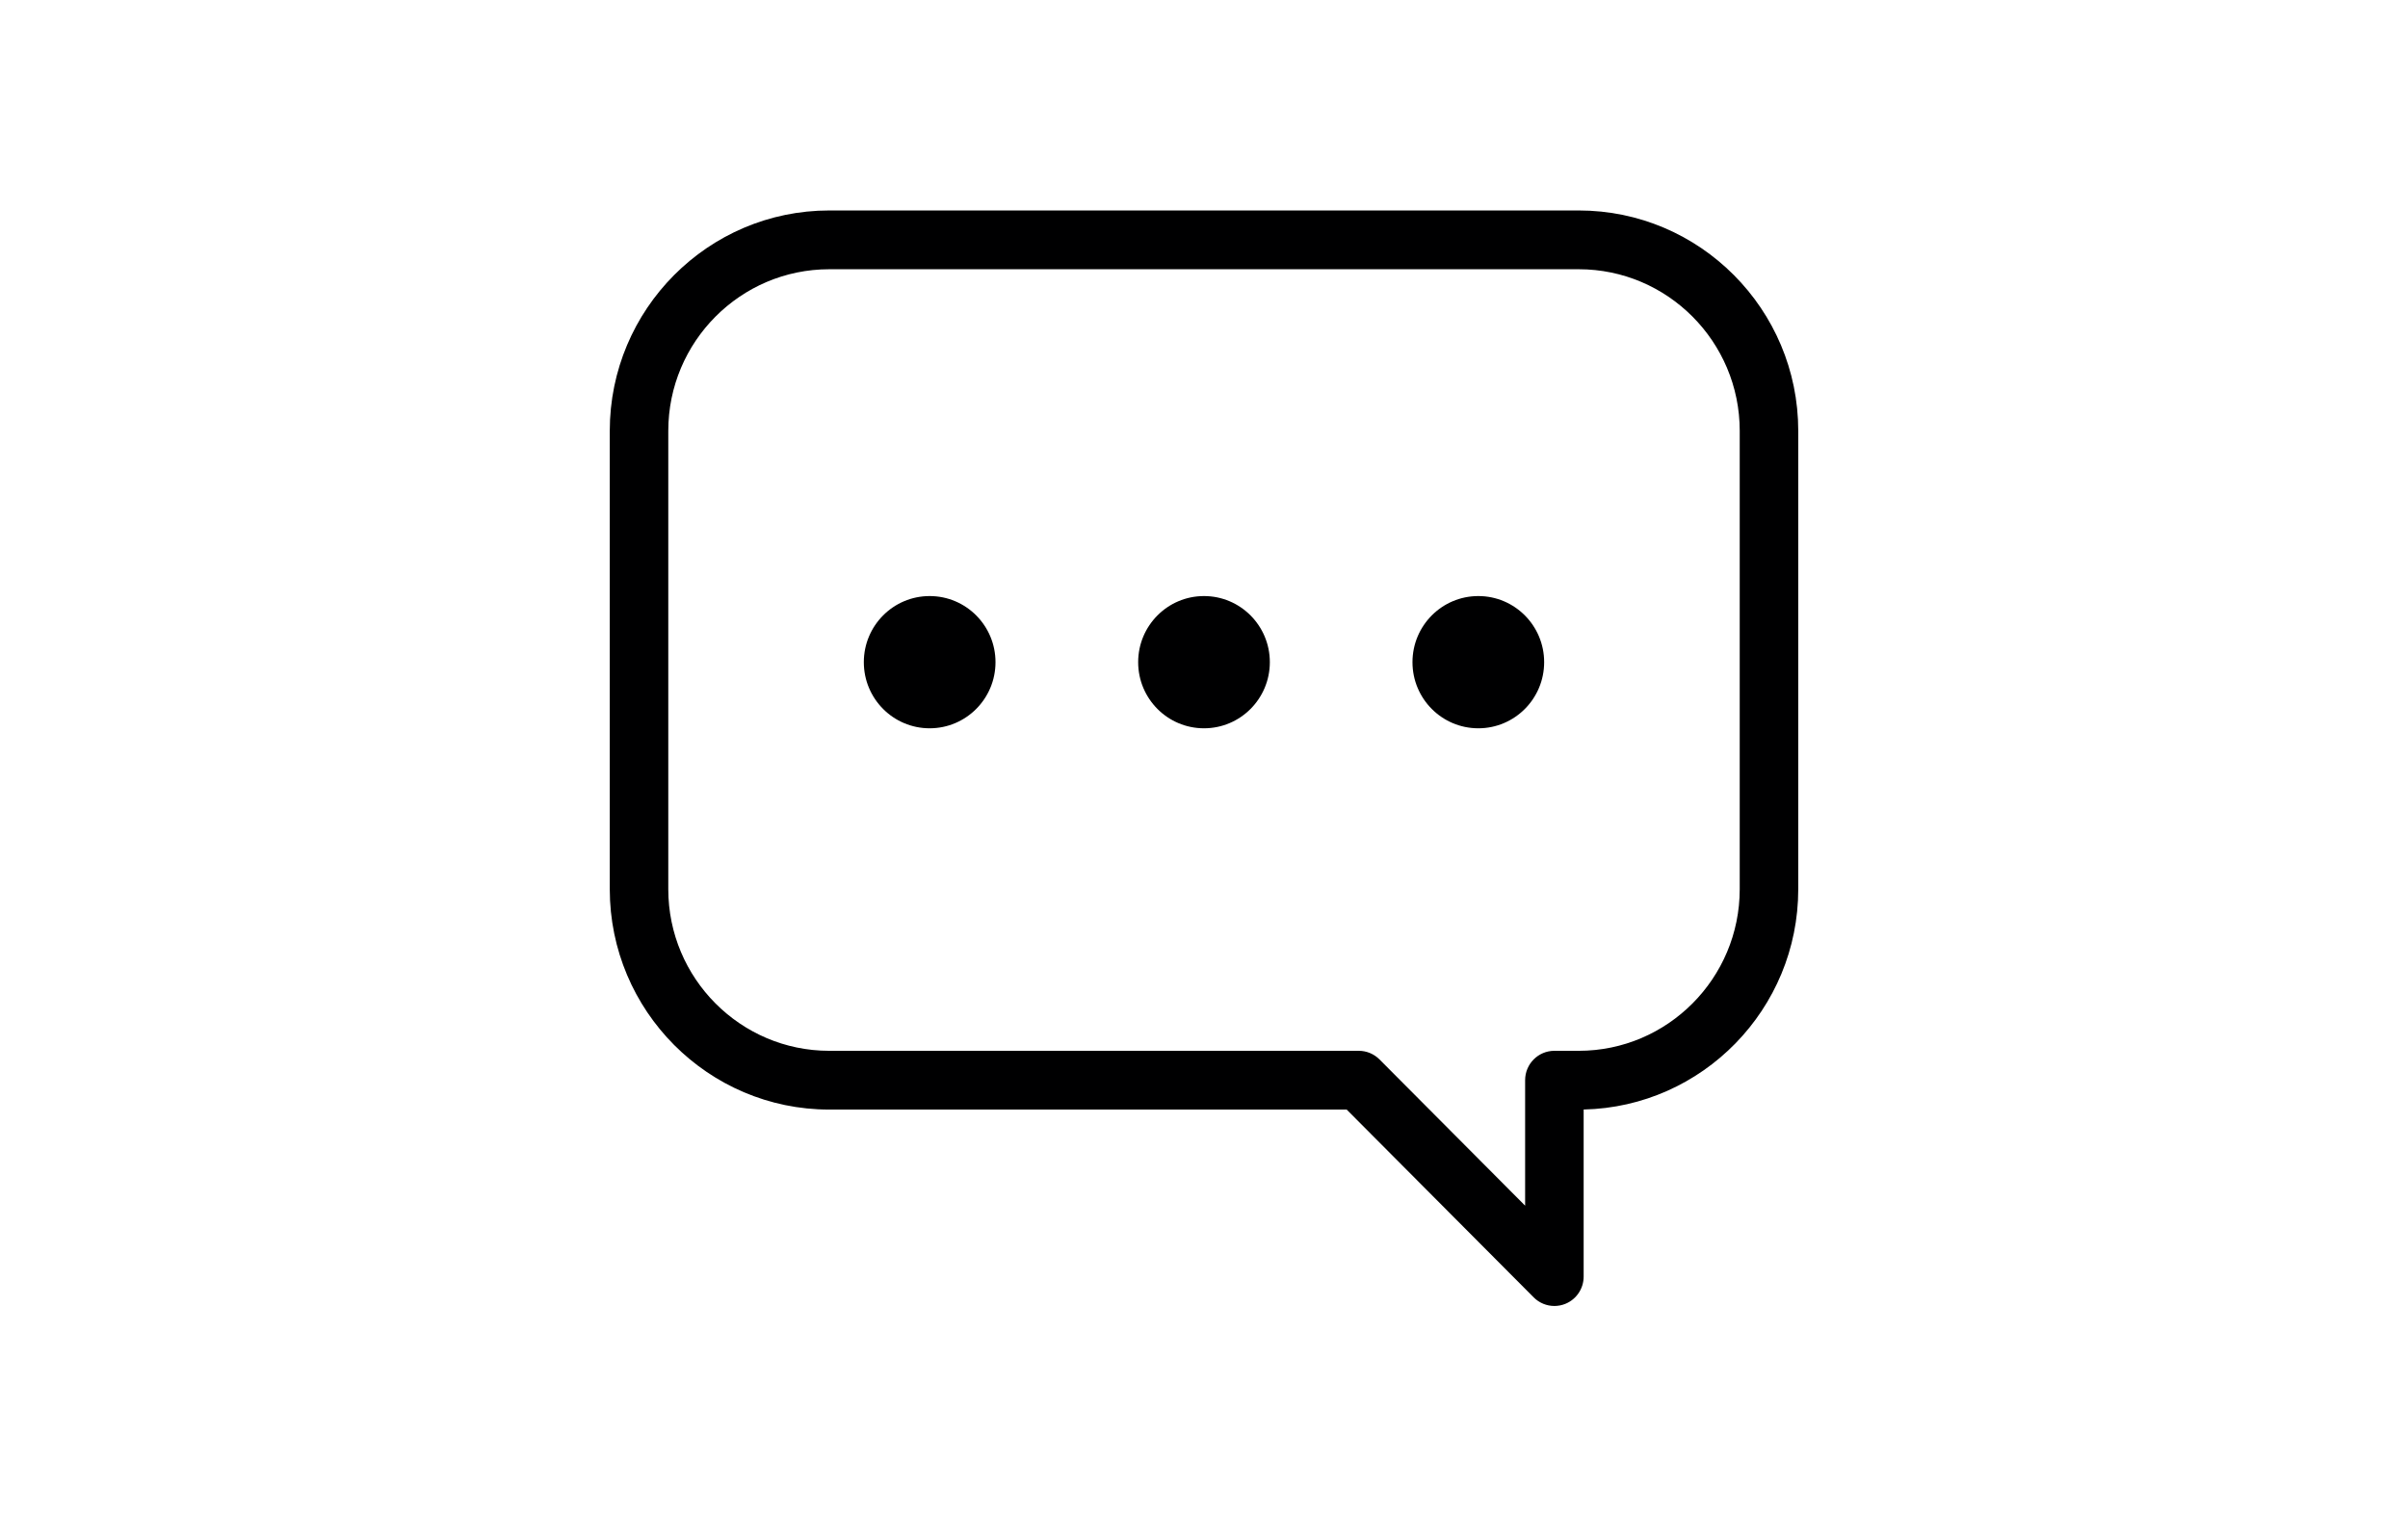 <?xml version="1.0" encoding="utf-8"?>
<!-- Generator: Adobe Illustrator 17.0.0, SVG Export Plug-In . SVG Version: 6.00 Build 0)  -->
<!DOCTYPE svg PUBLIC "-//W3C//DTD SVG 1.1//EN" "http://www.w3.org/Graphics/SVG/1.1/DTD/svg11.dtd">
<svg version="1.1" id="Layer_1" xmlns="http://www.w3.org/2000/svg" xmlns:xlink="http://www.w3.org/1999/xlink" x="0px" y="0px"
	 width="235px" height="148px" viewBox="0 0 235 148" enable-background="new 0 0 235 148" xml:space="preserve">
<path fill="#000001" d="M154.076,20.541H80.925c-11.81,0-21.417,9.648-21.417,21.51V86.78c0,11.862,9.608,21.51,21.417,21.51h50.499
	l18.252,18.329c0.546,0.549,1.276,0.84,2.02,0.84c0.367,0,0.739-0.071,1.092-0.218c1.067-0.444,1.763-1.491,1.763-2.65v-16.306
	c11.592-0.255,20.943-9.804,20.943-21.505V42.051C175.493,30.189,165.885,20.541,154.076,20.541z M169.782,86.78
	c0,8.697-7.046,15.775-15.706,15.775h-2.382c-1.577,0-2.855,1.283-2.855,2.868v12.246l-14.213-14.274
	c-0.535-0.537-1.262-0.84-2.019-0.84H80.925c-8.66,0-15.706-7.078-15.706-15.775V42.051c0-8.699,7.046-15.774,15.706-15.774h73.151
	c8.661,0,15.706,7.075,15.706,15.774V86.78z"/>
<path fill="#000001" d="M90.727,58.173c-3.549,0-6.425,2.89-6.425,6.453c0,3.566,2.876,6.453,6.425,6.453
	c3.547,0,6.425-2.888,6.425-6.453C97.153,61.063,94.275,58.173,90.727,58.173z"/>
<path fill="#000001" d="M117.5,58.173c-3.549,0-6.425,2.89-6.425,6.453c0,3.566,2.877,6.453,6.425,6.453
	c3.547,0,6.425-2.888,6.425-6.453C123.925,61.063,121.047,58.173,117.5,58.173z"/>
<path fill="#000001" d="M144.272,58.173c-3.549,0-6.426,2.89-6.426,6.453c0,3.566,2.877,6.453,6.426,6.453
	c3.547,0,6.424-2.888,6.424-6.453C150.697,61.063,147.819,58.173,144.272,58.173z"/>
</svg>
